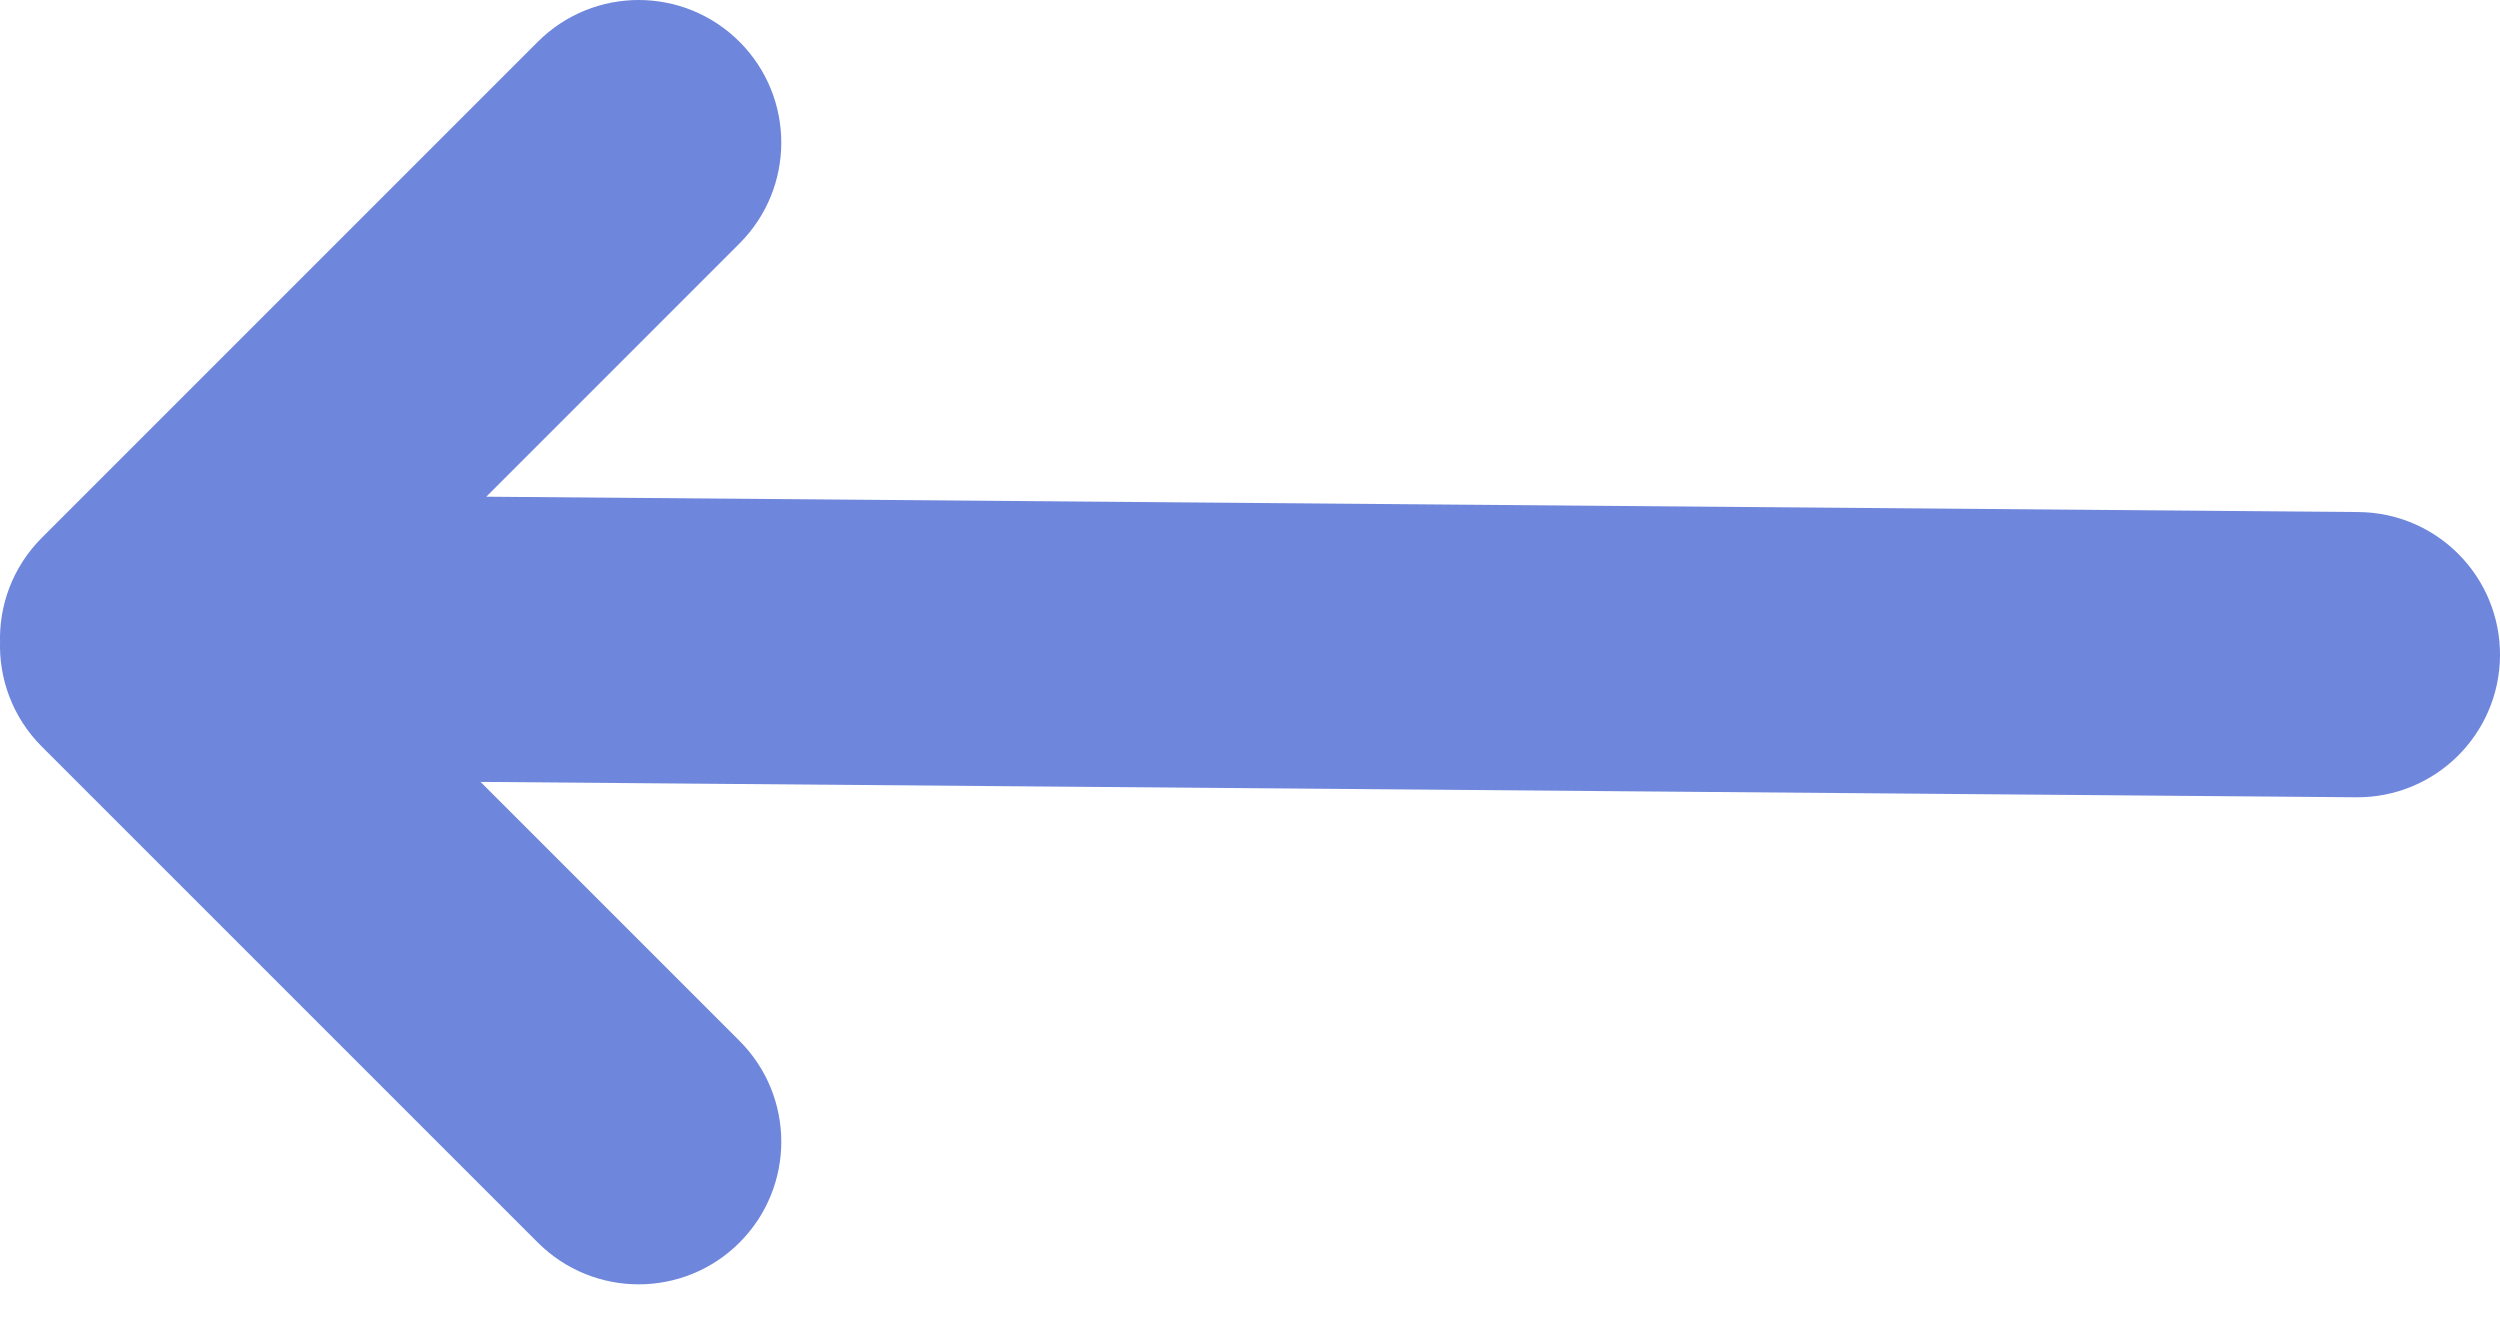 <svg width="45" height="24" viewBox="0 0 45 24" fill="none" xmlns="http://www.w3.org/2000/svg">
<path d="M1.001 11.559C0.984 11.137 1.137 10.71 1.459 10.388L10.388 1.459C11 0.847 11.992 0.847 12.604 1.459C13.216 2.071 13.216 3.063 12.604 3.675L6.359 9.921L42.446 10.217C43.311 10.224 44.007 10.931 44 11.797C43.993 12.662 43.285 13.358 42.42 13.351L6.215 13.054L12.604 19.443C13.216 20.055 13.216 21.047 12.604 21.659C11.992 22.271 11 22.271 10.388 21.659L1.459 12.731C1.137 12.409 0.984 11.981 1.001 11.559Z" fill="#6E86DB" stroke="#6E86DB" stroke-width="2" stroke-linecap="round"/>
</svg>

